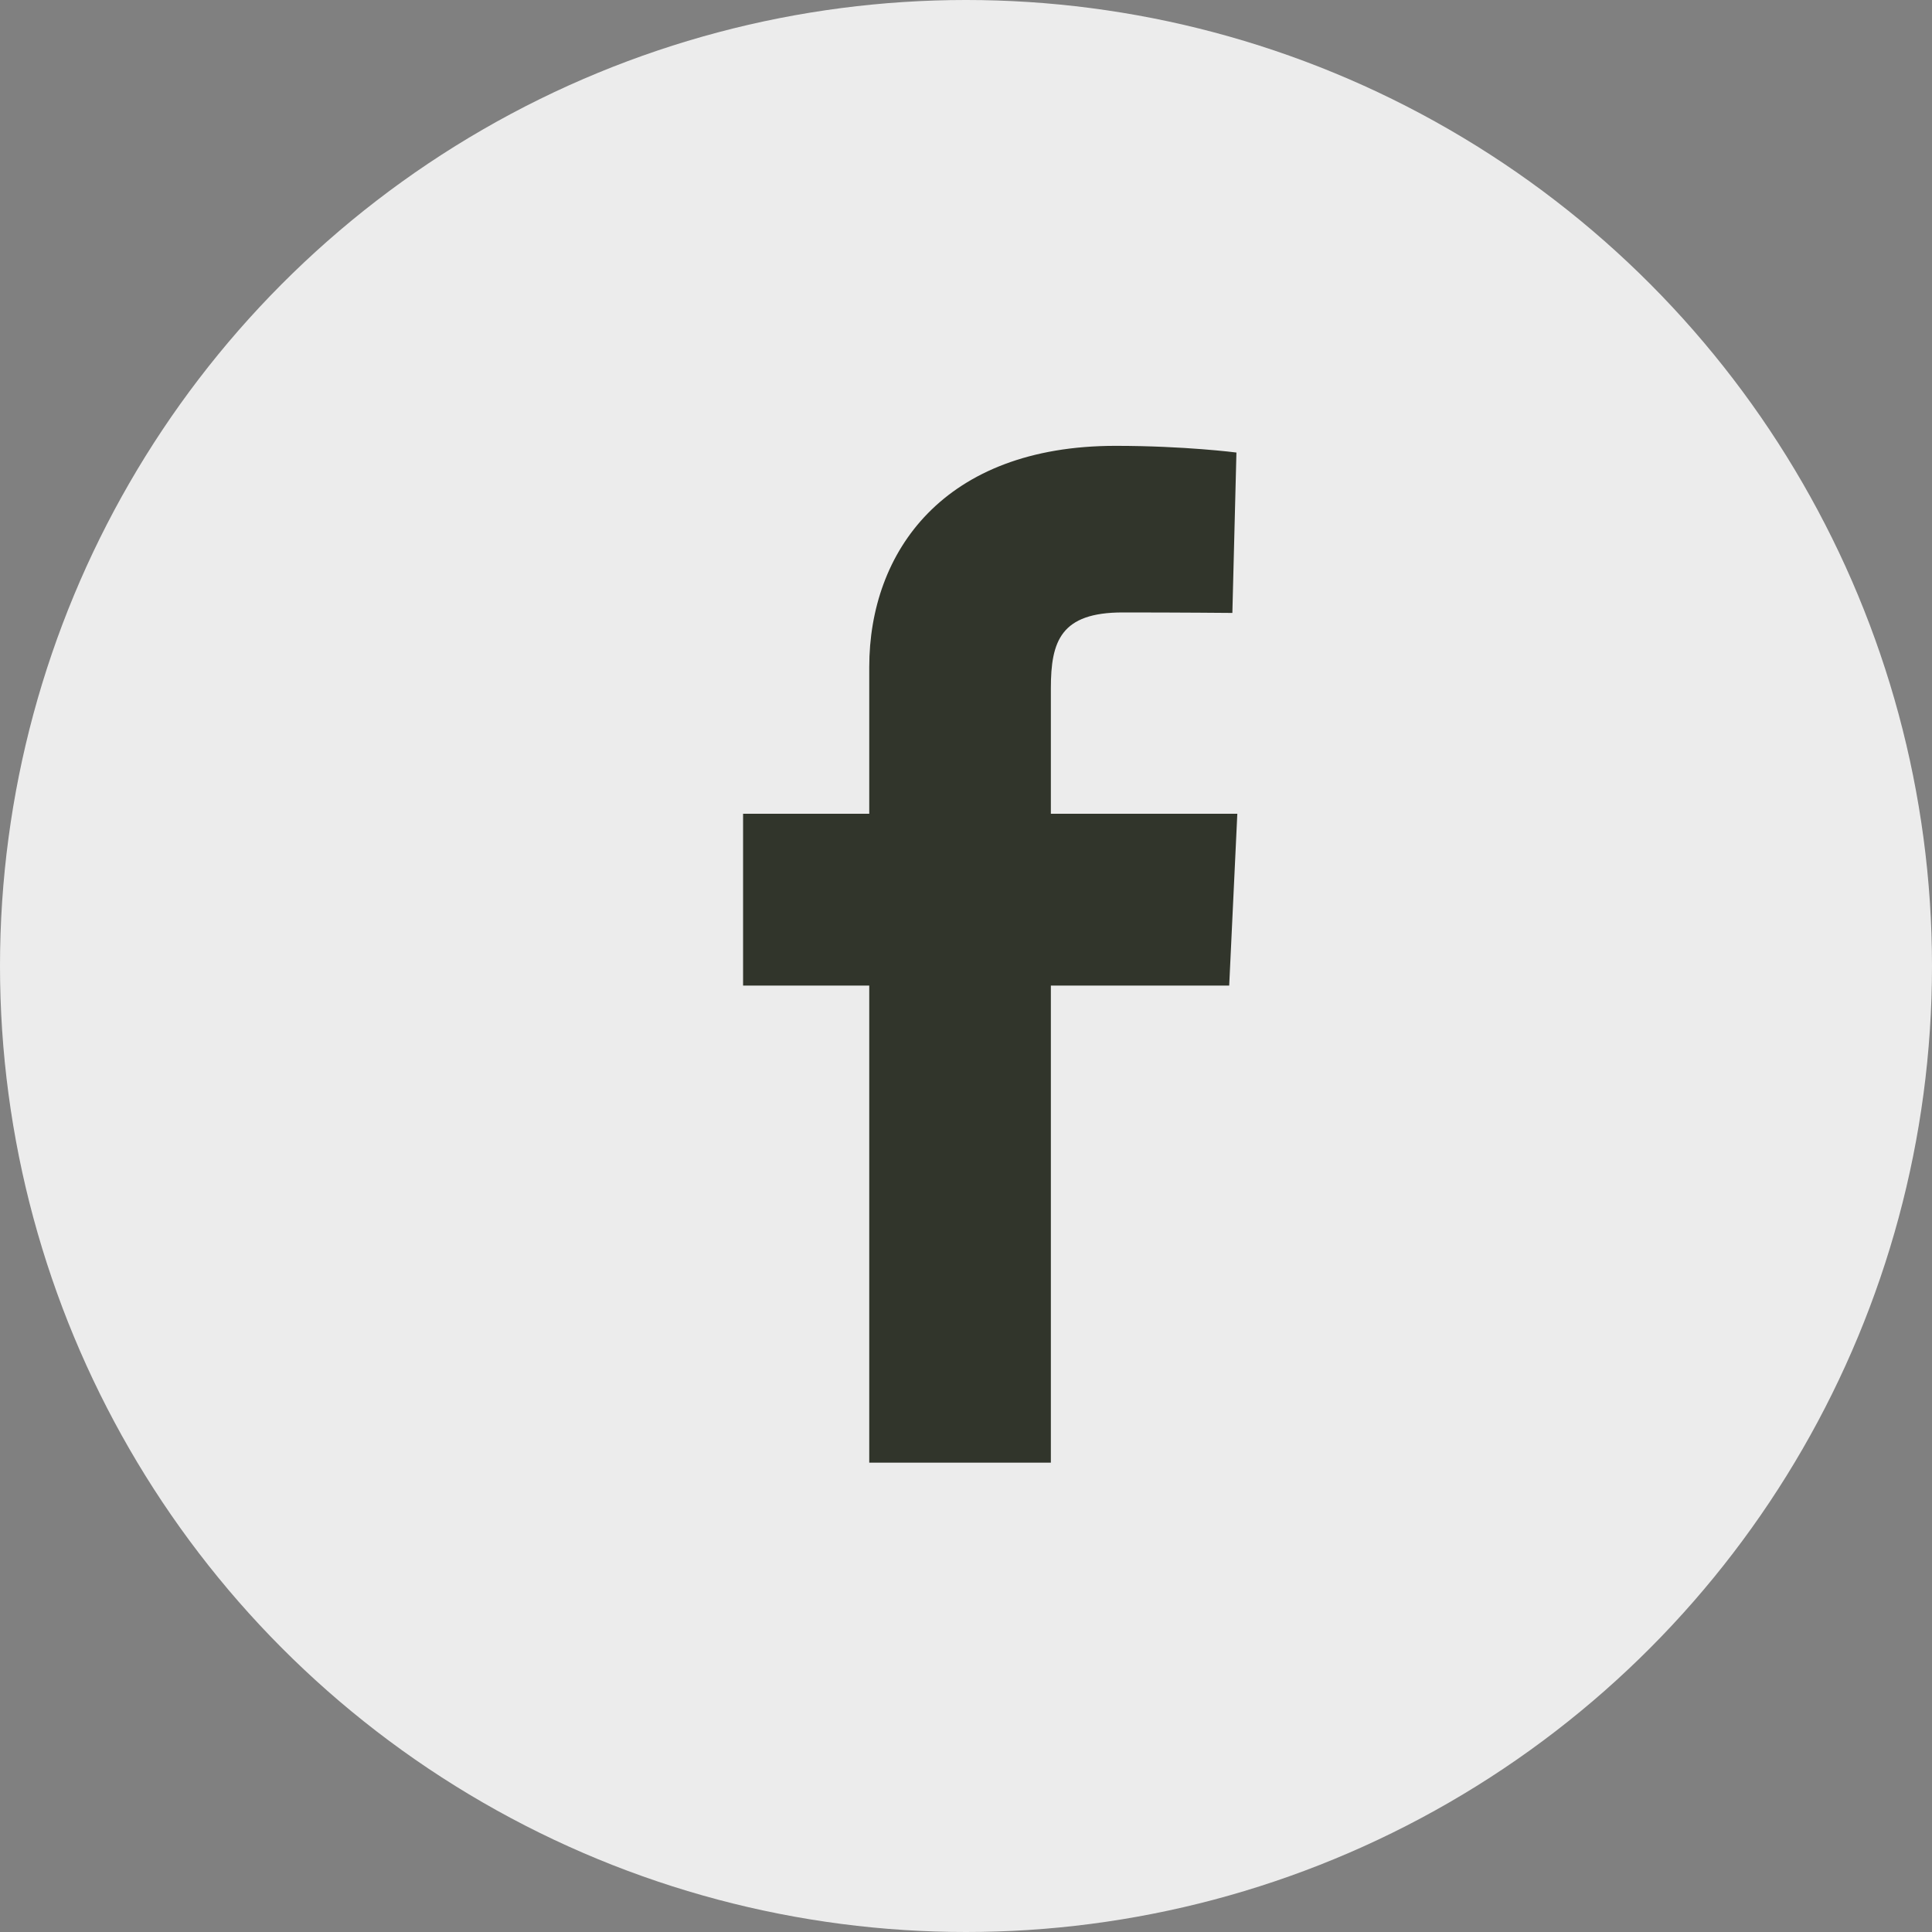 <svg width="39" height="39" viewBox="0 0 39 39" fill="black" xmlns="http://www.w3.org/2000/svg">
<rect x="0" y="0" width="39" height="39" fill="#808080" stroke="none"/>
<circle cx="19.5" cy="19.5" r="19.5" fill="#ECECEC"/>
<path d="M17.547 29.526V19.895H15V16.427H17.547V13.465C17.547 11.137 19.051 9 22.518 9C23.921 9 24.959 9.135 24.959 9.135L24.877 12.373C24.877 12.373 23.819 12.363 22.664 12.363C21.414 12.363 21.213 12.939 21.213 13.895V16.427H24.977L24.813 19.895H21.213V29.526H17.547Z" fill="#31352B"/>
</svg>
